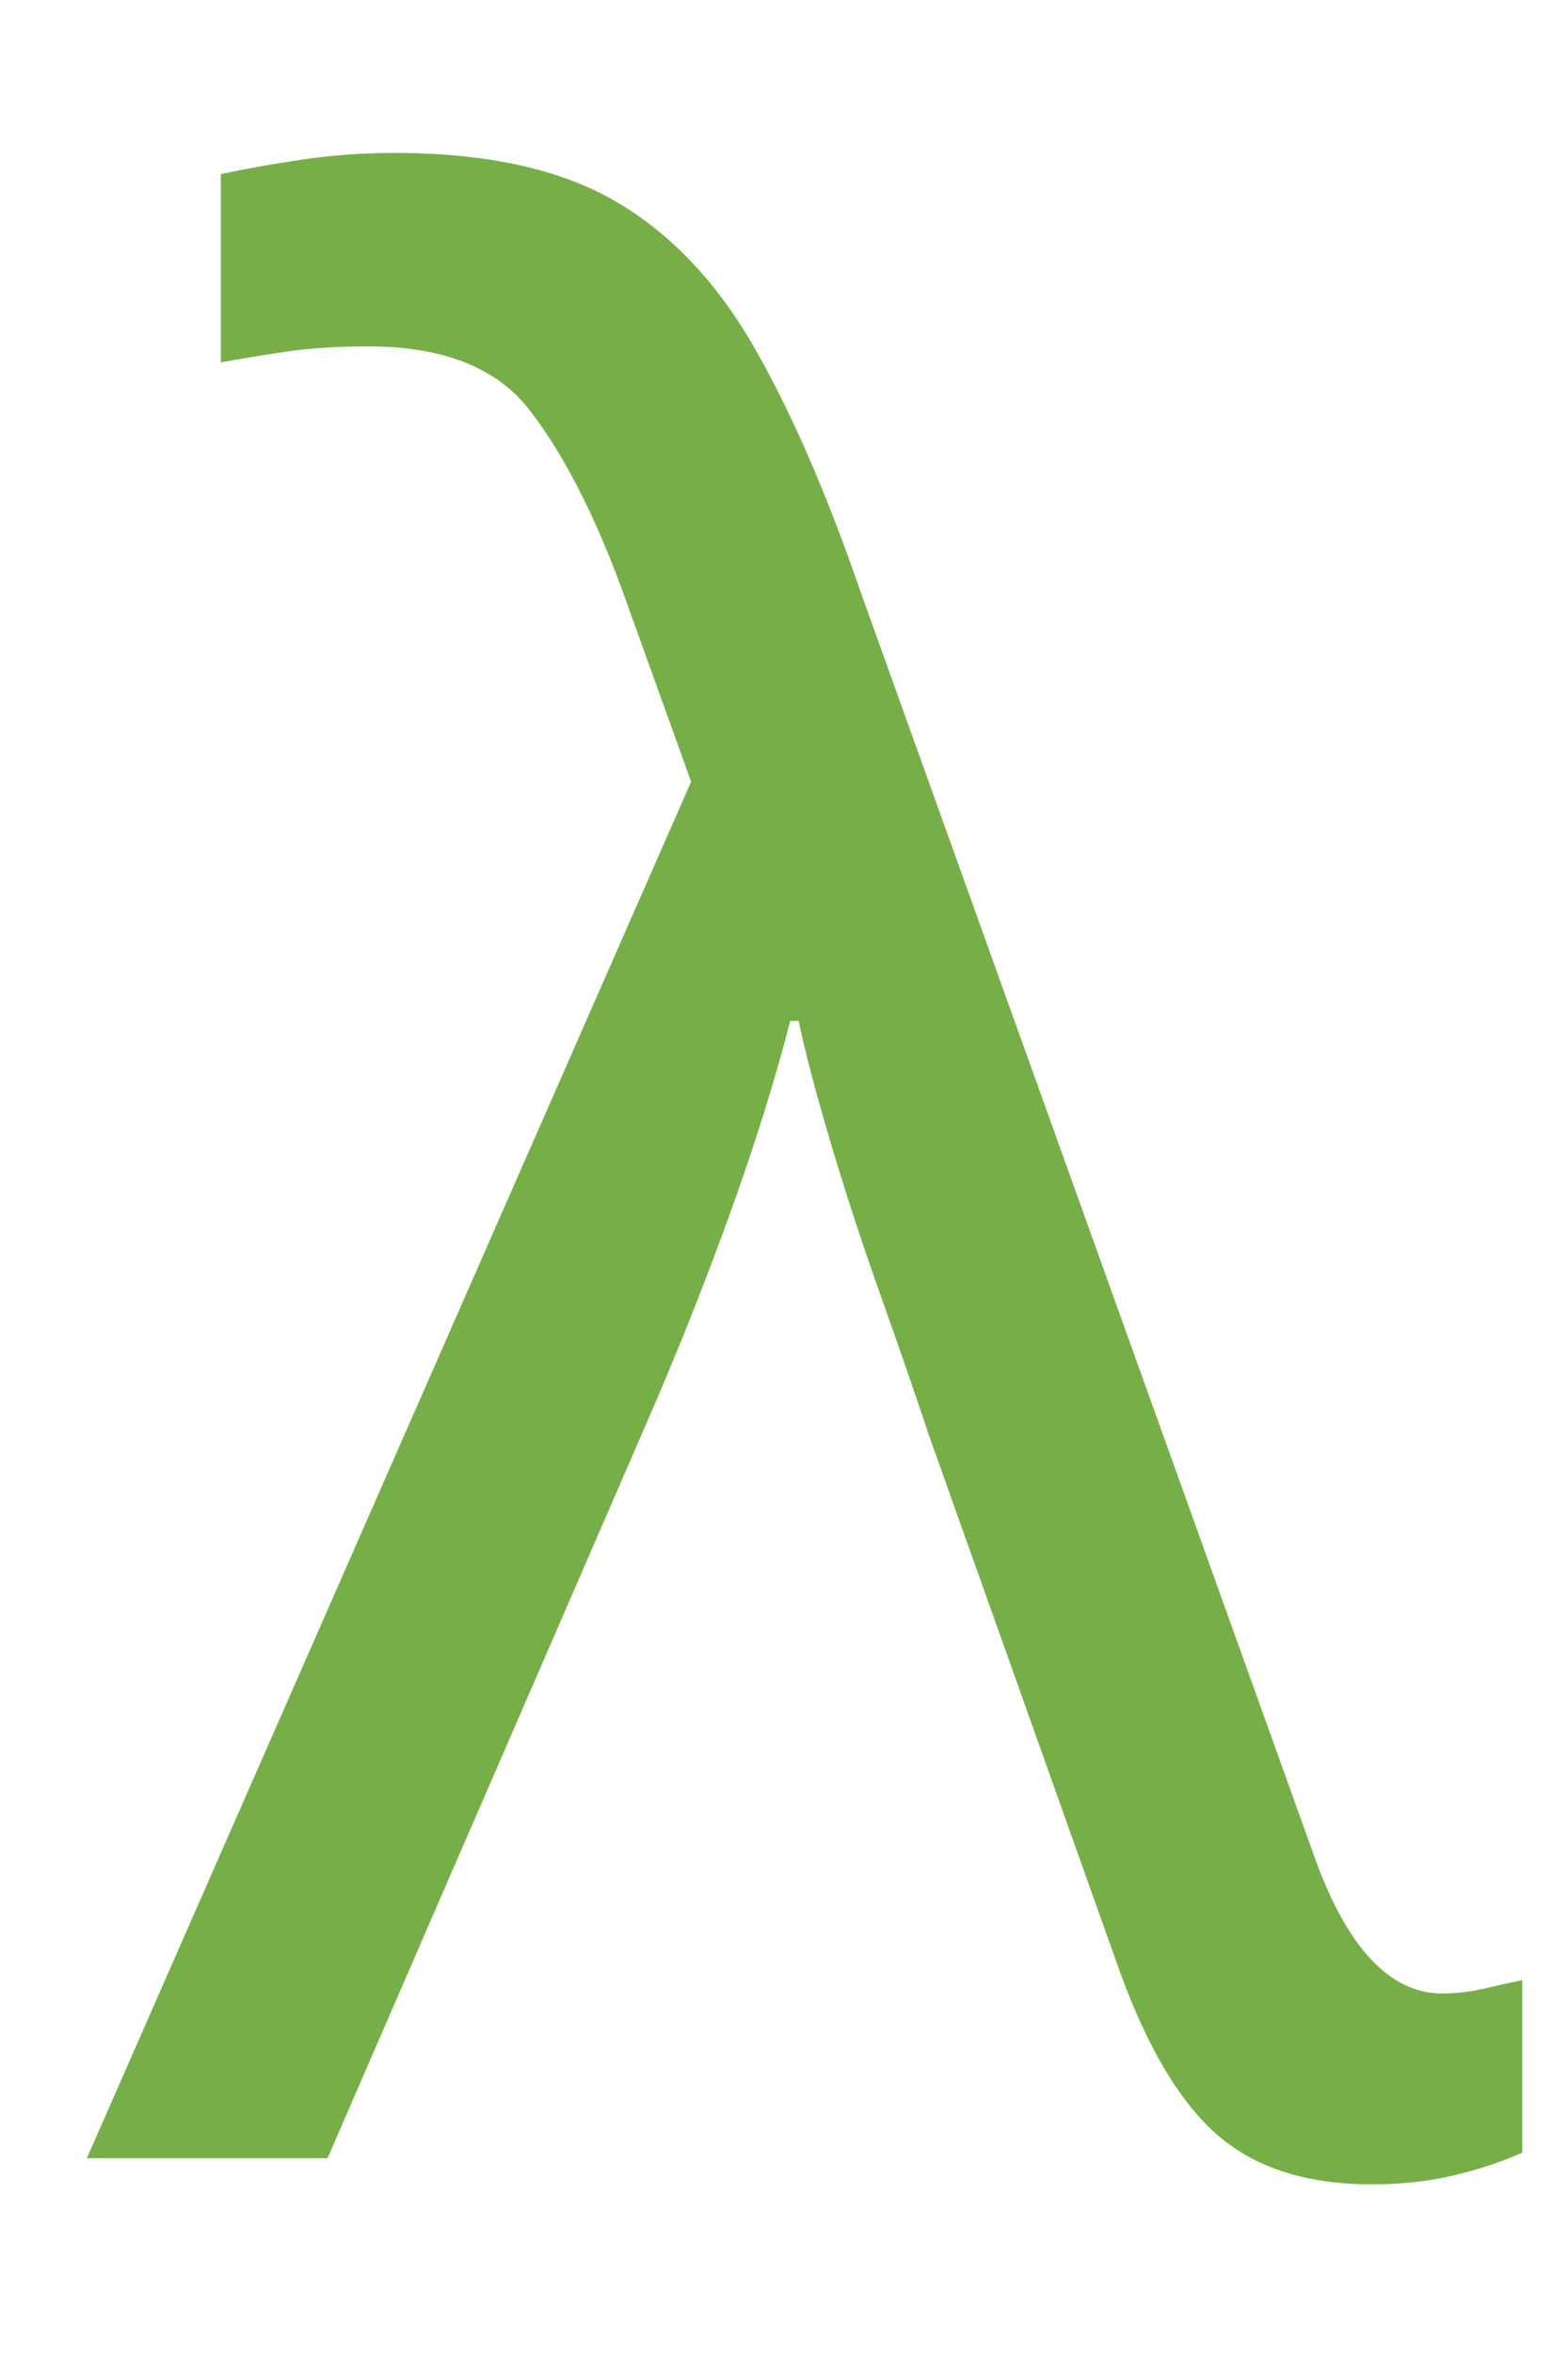<?xml version="1.0" standalone="no"?>
<!DOCTYPE svg PUBLIC "-//W3C//DTD SVG 1.1//EN" "http://www.w3.org/Graphics/SVG/1.1/DTD/svg11.dtd" >
<svg xmlns="http://www.w3.org/2000/svg" xmlns:xlink="http://www.w3.org/1999/xlink" version="1.1" viewBox="0 -25 600 900">
   <style>
      .blue {
      fill: #6180D2;
      stroke: #6180D2;
      }

      .green {
      fill: #76AF47;
      stroke: #76AF47;
      }
   </style>

   <path class="green"
d="M525 810q-37 0 -58.5 -18.5t-37.5 -62.5l-73 -205q-8 -24 -18.5 -53.5t-19 -58t-12.5 -47.5h-4q-9 35 -23.5 75t-31.5 79l-122 281h-91l231 -526l-27 -75q-16 -43 -35 -67.5t-62 -24.5q-18 0 -31.5 2t-24.5 4v-71q14 -3 31 -5.5t35 -2.5q52 0 83.5 18t53 55t41.5 95
l173 482q19 54 50 54q8 0 16.5 -2t13.5 -3v65q-11 5 -25.5 8.5t-31.5 3.5z" />

</svg>

